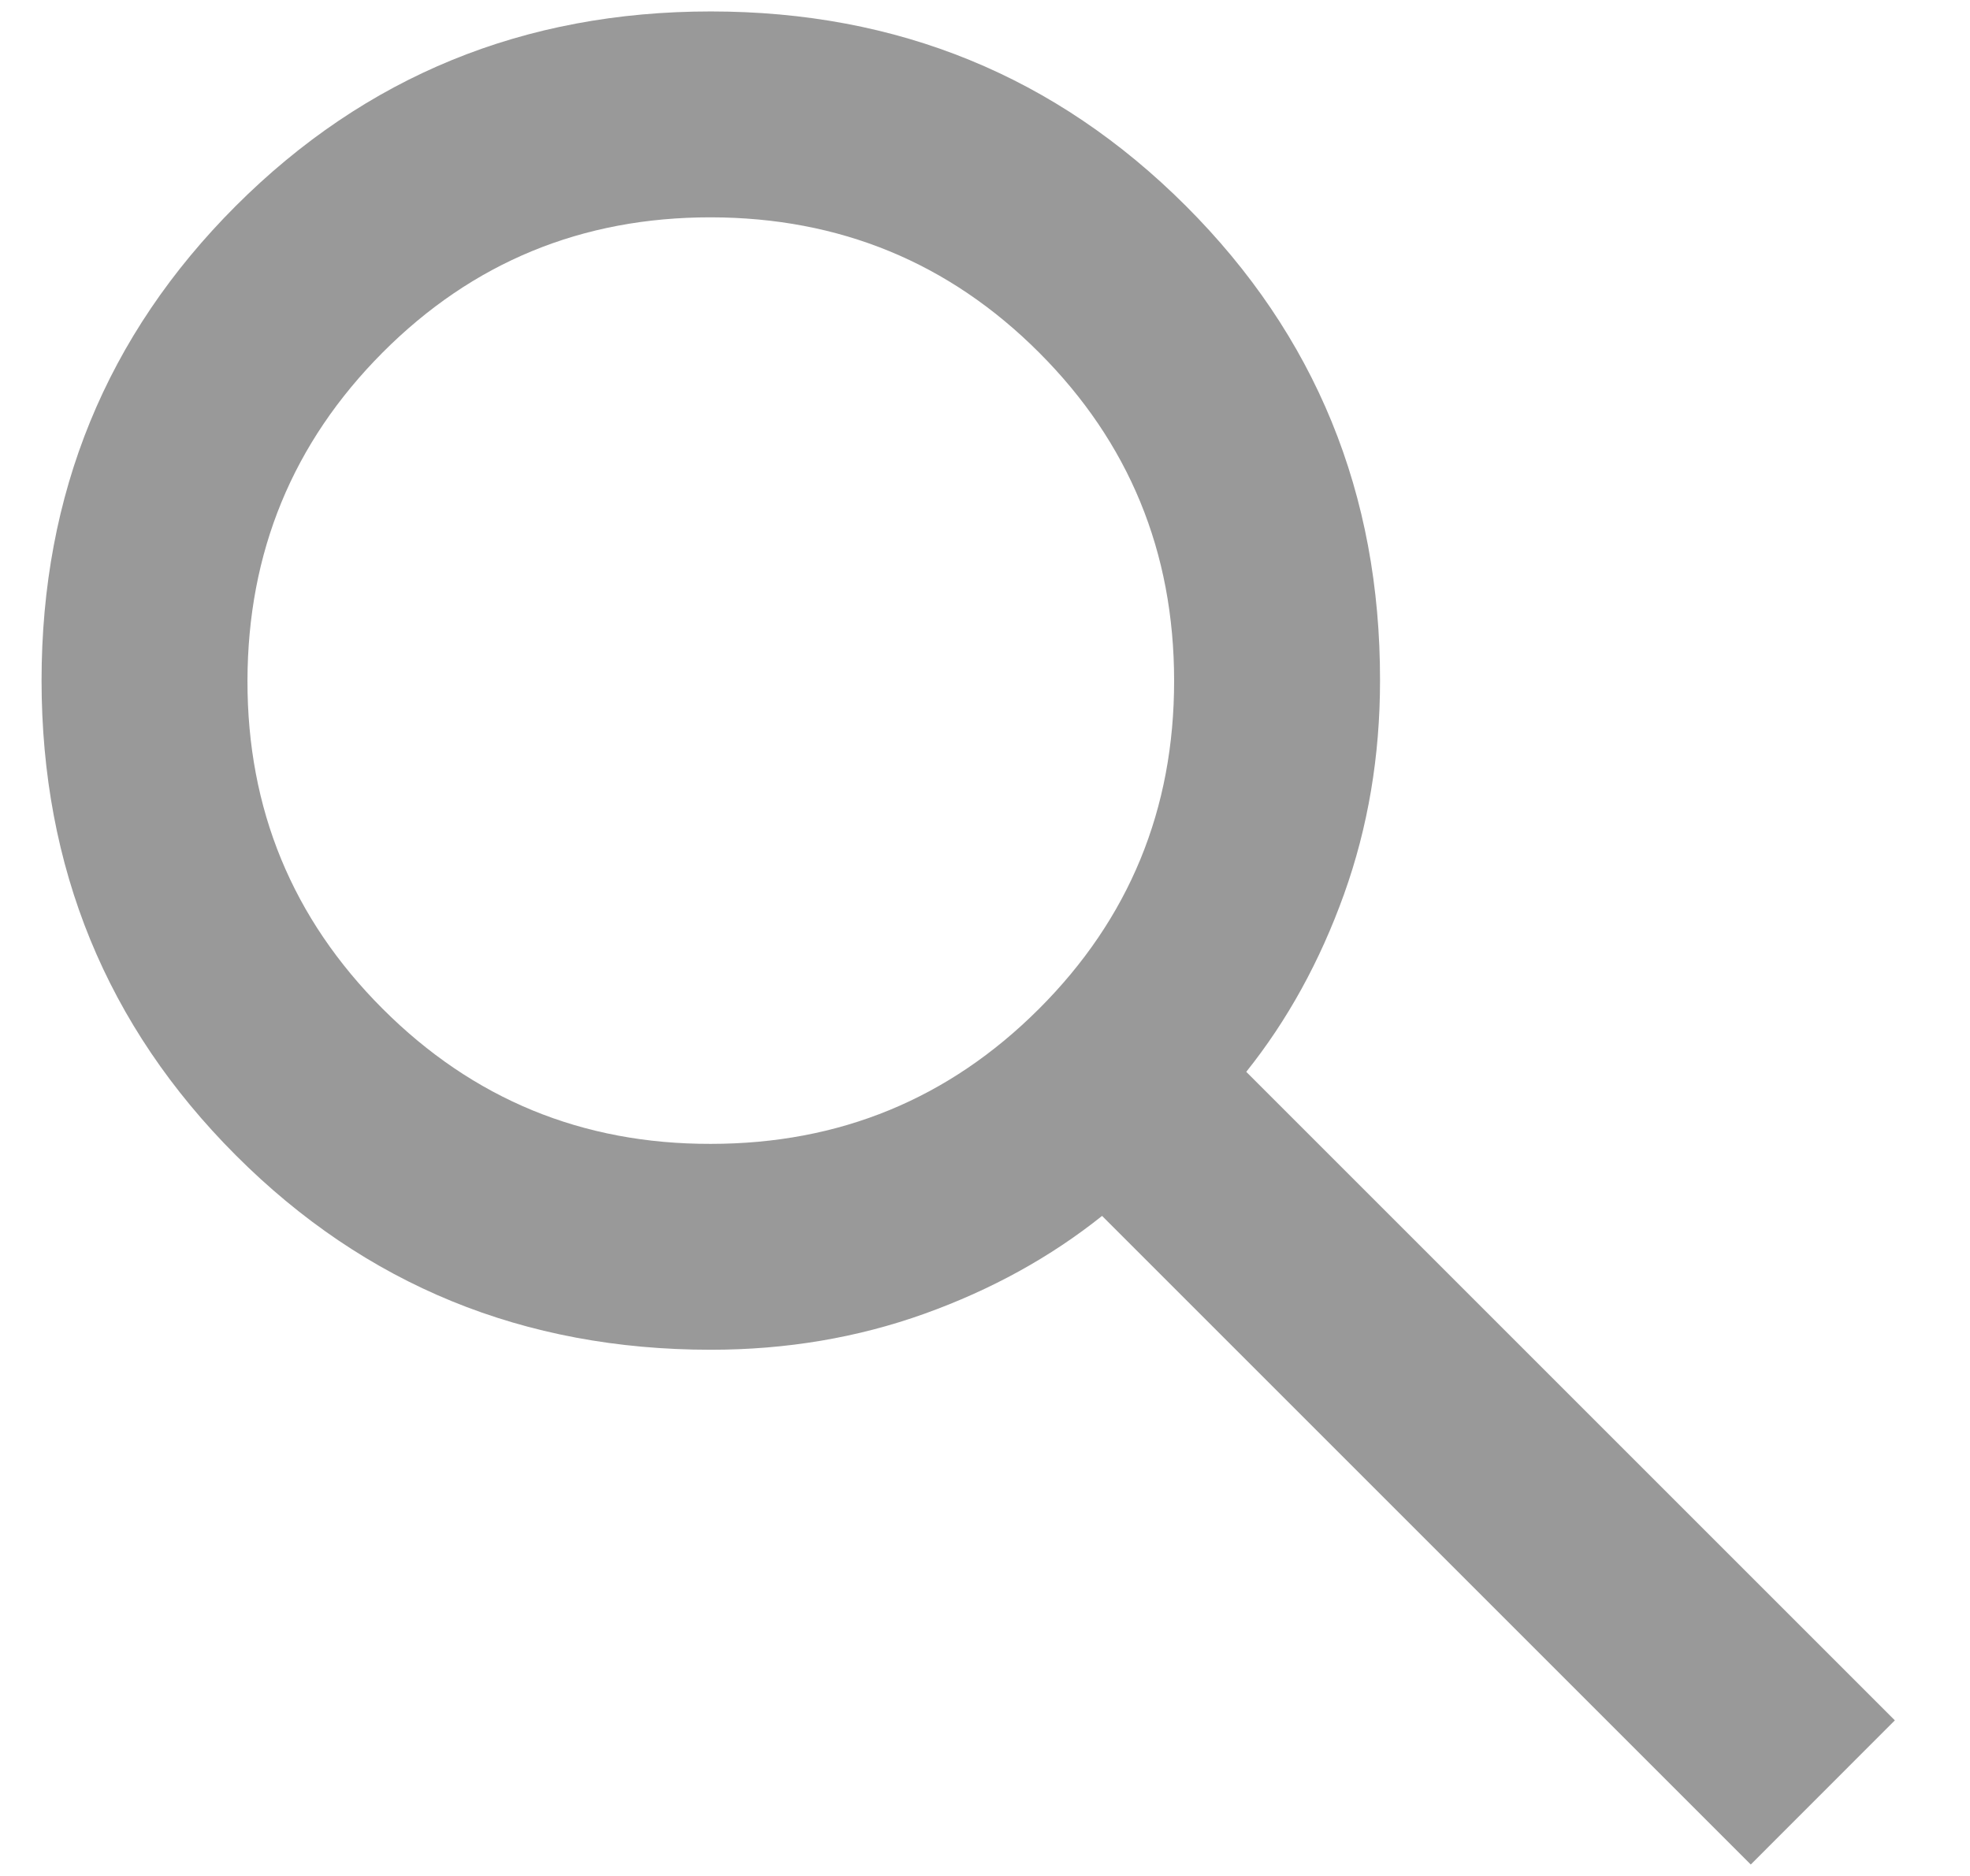 <svg width="21" height="20" viewBox="0 0 21 20" fill="none" xmlns="http://www.w3.org/2000/svg">
<path d="M18.663 19.878L11.748 12.963C11.199 13.402 10.568 13.75 9.855 14.006C9.141 14.262 8.382 14.39 7.577 14.39C5.583 14.39 3.896 13.7 2.515 12.318C1.135 10.937 0.444 9.249 0.443 7.256C0.443 5.263 1.133 3.576 2.515 2.194C3.898 0.813 5.585 0.122 7.577 0.122C9.57 0.122 11.257 0.813 12.64 2.194C14.023 3.576 14.714 5.263 14.711 7.256C14.711 8.061 14.583 8.82 14.327 9.534C14.071 10.247 13.724 10.878 13.285 11.427L20.199 18.341L18.663 19.878ZM7.577 12.195C8.949 12.195 10.116 11.715 11.076 10.755C12.037 9.795 12.517 8.629 12.516 7.256C12.515 5.883 12.036 4.718 11.076 3.758C10.117 2.799 8.951 2.319 7.577 2.317C6.204 2.316 5.038 2.796 4.079 3.758C3.121 4.72 2.641 5.886 2.638 7.256C2.636 8.626 3.116 9.792 4.079 10.755C5.042 11.718 6.208 12.198 7.577 12.195Z" fill="black" fill-opacity="0.4"/>
</svg>
